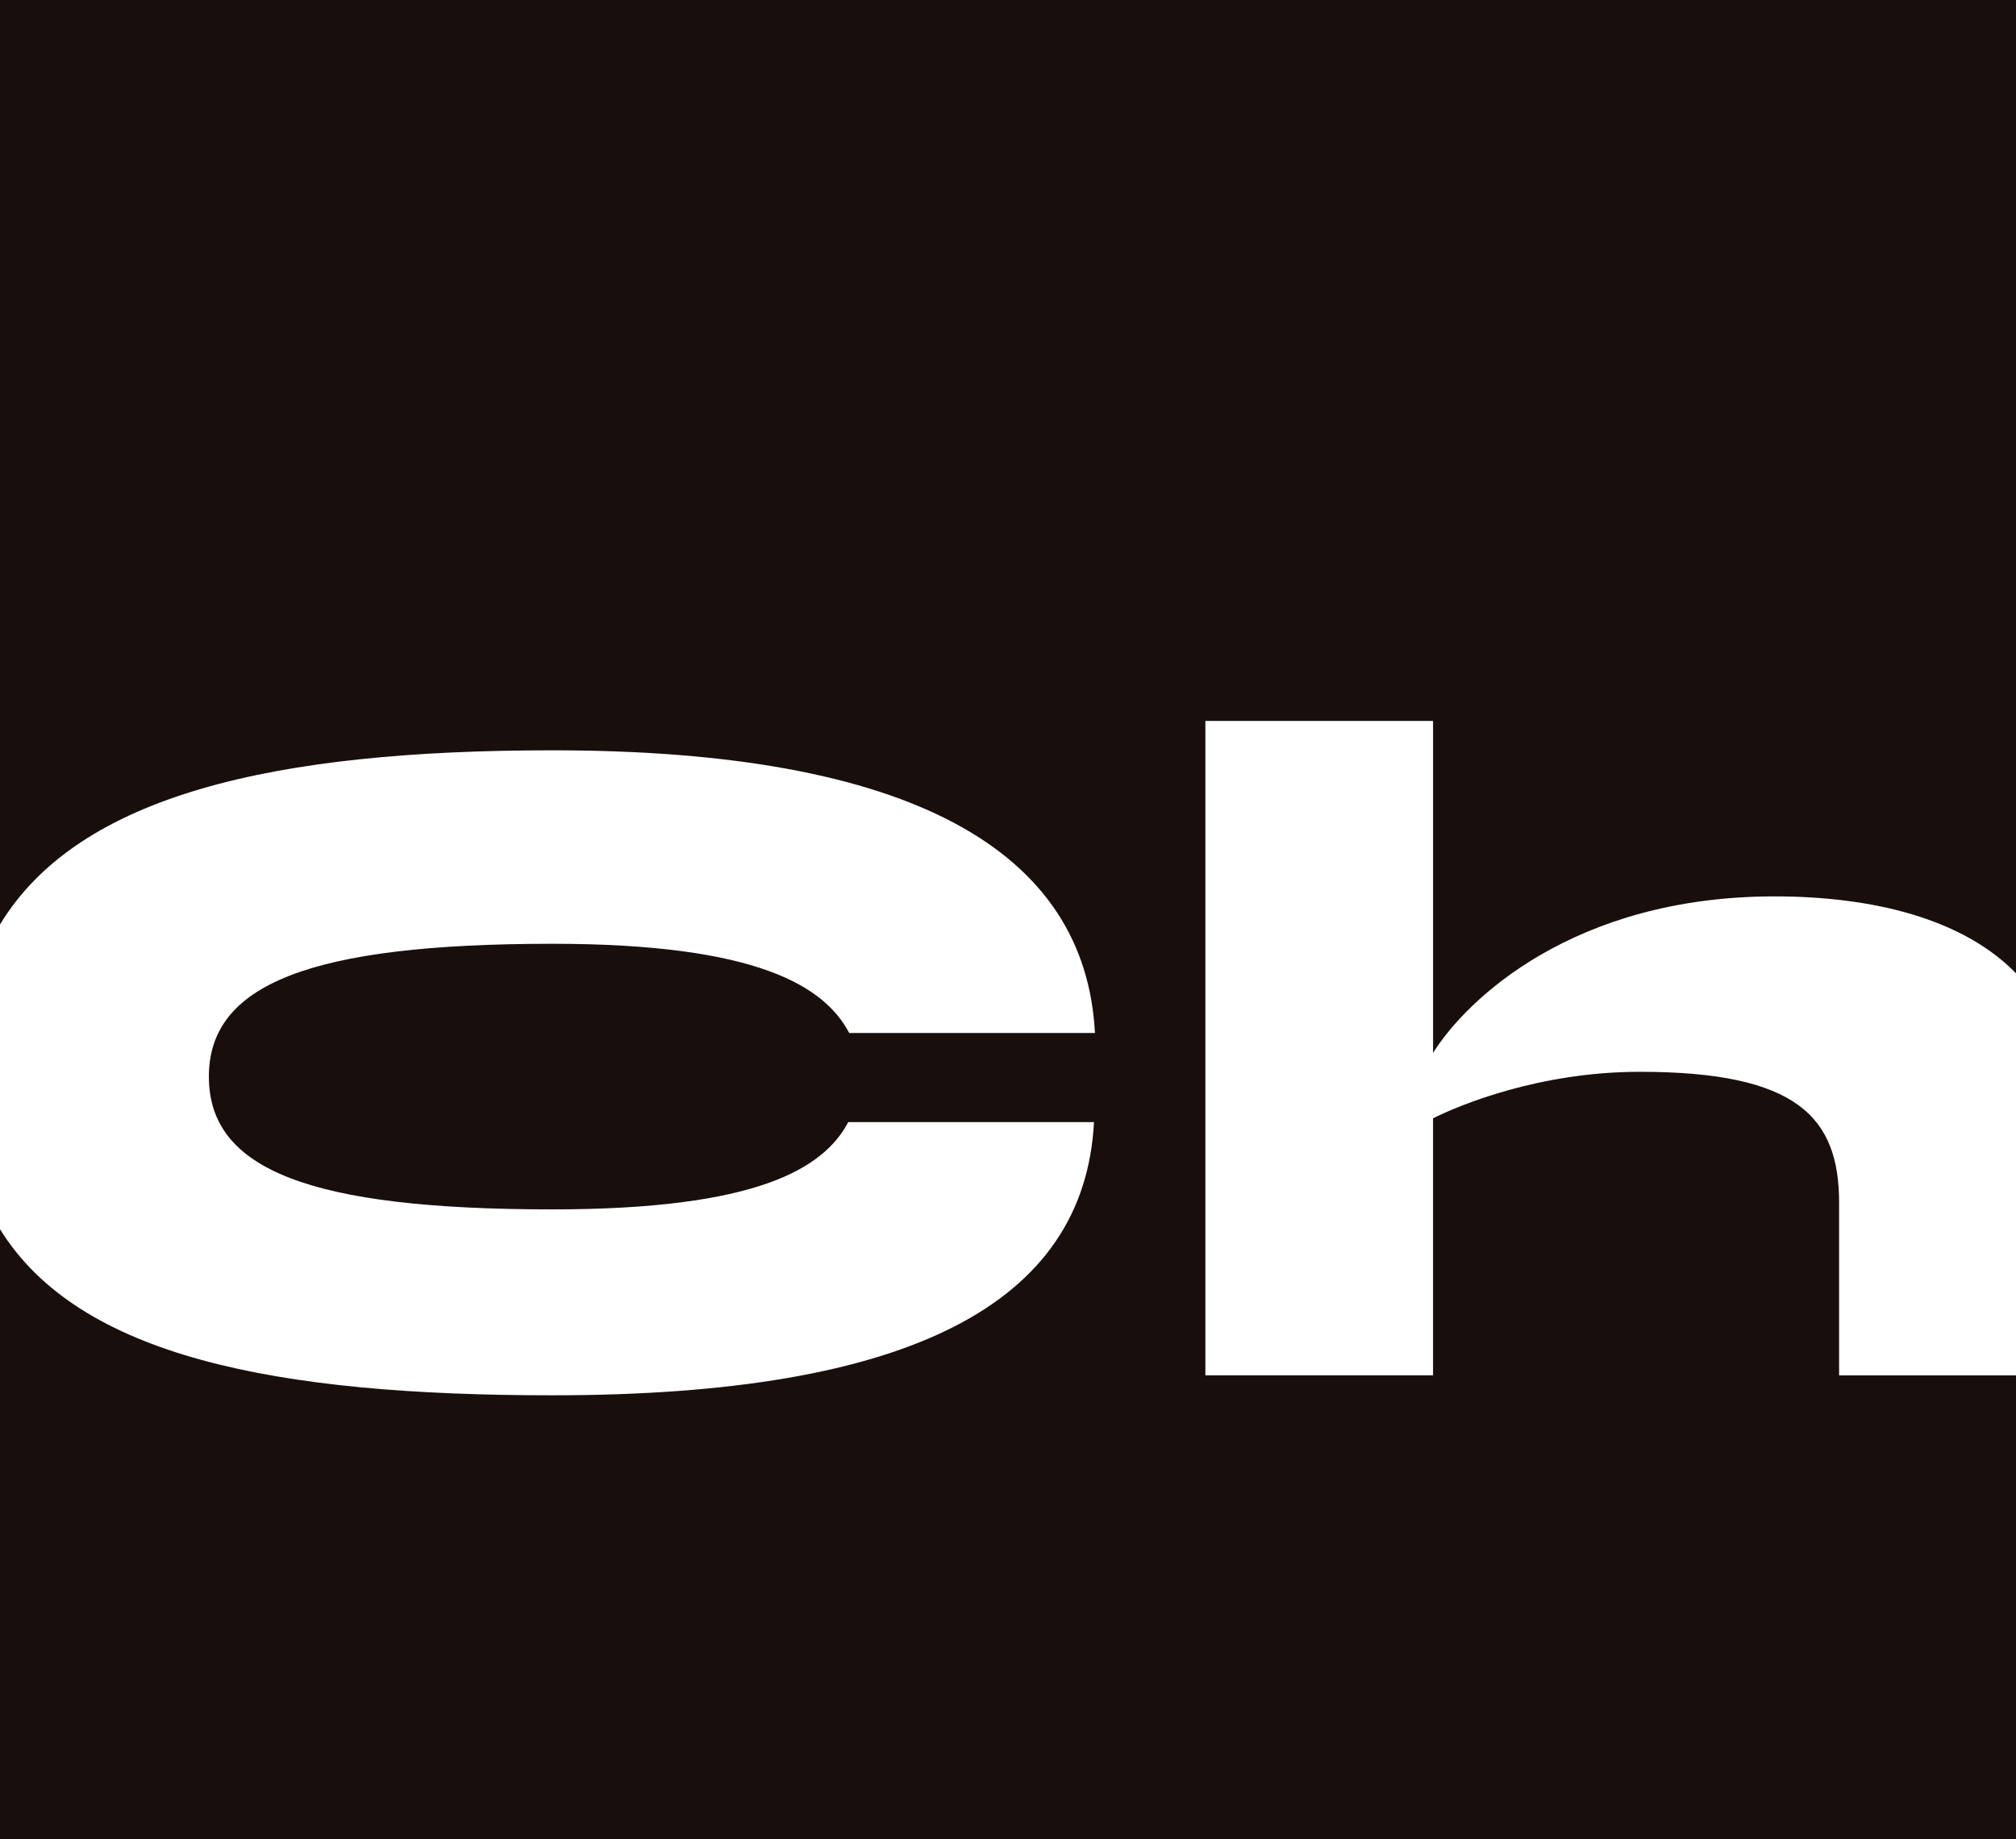 <?xml version="1.0" encoding="UTF-8" standalone="no"?>
<svg
   xmlns:dc="http://purl.org/dc/elements/1.1/"
   xmlns:cc="http://creativecommons.org/ns#"
   xmlns:rdf="http://www.w3.org/1999/02/22-rdf-syntax-ns#"
   xmlns:svg="http://www.w3.org/2000/svg"
   xmlns="http://www.w3.org/2000/svg"
   xmlns:sodipodi="http://sodipodi.sourceforge.net/DTD/sodipodi-0.dtd"
   xmlns:inkscape="http://www.inkscape.org/namespaces/inkscape"
   id="svg2786"
   version="1.1"
   viewBox="0 0 24.027 21.923"
   height="21.923mm"
   width="24.027mm"
   sodipodi:docname="logo.svg"
   inkscape:version="0.92.3 (2405546, 2018-03-11)">
  <sodipodi:namedview
     pagecolor="#ffffff"
     bordercolor="#666666"
     borderopacity="1"
     objecttolerance="10"
     gridtolerance="10"
     guidetolerance="10"
     inkscape:pageopacity="0"
     inkscape:pageshadow="2"
     inkscape:window-width="1364"
     inkscape:window-height="747"
     id="namedview2187"
     showgrid="false"
     inkscape:zoom="7.0723899"
     inkscape:cx="45.406249"
     inkscape:cy="41.428712"
     inkscape:window-x="0"
     inkscape:window-y="19"
     inkscape:window-maximized="0"
     inkscape:current-layer="svg2786" />
  <defs
     id="defs2780" />
  <g
     transform="translate(77.375,-76.706)"
     id="layer1"
     style="fill:#180f0d;fill-opacity:1">
    <path
       id="rect1400"
       transform="matrix(0.265,0,0,0.265,-77.375,76.706)"
       d="m 0,0 v 41.586 c 3.552,-5.85 12.372,-7.834 24.84,-7.834 16.171,0 23.978,4.523 24.404,12.715 H 38.193 c -1.109,-2.091 -4.095,-4.012 -13.354,-4.012 -10.923,0 -15.445,1.836 -15.445,5.975 0,4.181 4.523,5.973 15.445,5.973 9.216,0 12.201,-1.835 13.311,-3.926 H 49.201 C 48.775,58.626 40.968,62.766 24.84,62.766 12.372,62.766 3.552,61.025 0,55.295 v 27.562 H 90.812 V 61.869 h -8.1 v -7.766 c 0,-3.84 -1.878,-5.889 -8.961,-5.889 -4.523,0 -8.106,1.494 -9.301,2.092 v 11.562 H 54.211 V 32.43 h 10.24 v 14.934 c 1.493,-2.389 6.314,-7.041 15.359,-7.041 4.318,0 8.552,0.963 11.002,3.611 V 0 Z"
       style="opacity:1;fill:#180f0d;fill-opacity:1;stroke:none;stroke-width:0.737;stroke-miterlimit:4;stroke-dasharray:none;stroke-dashoffset:0;stroke-opacity:1" />
  </g>
</svg>
